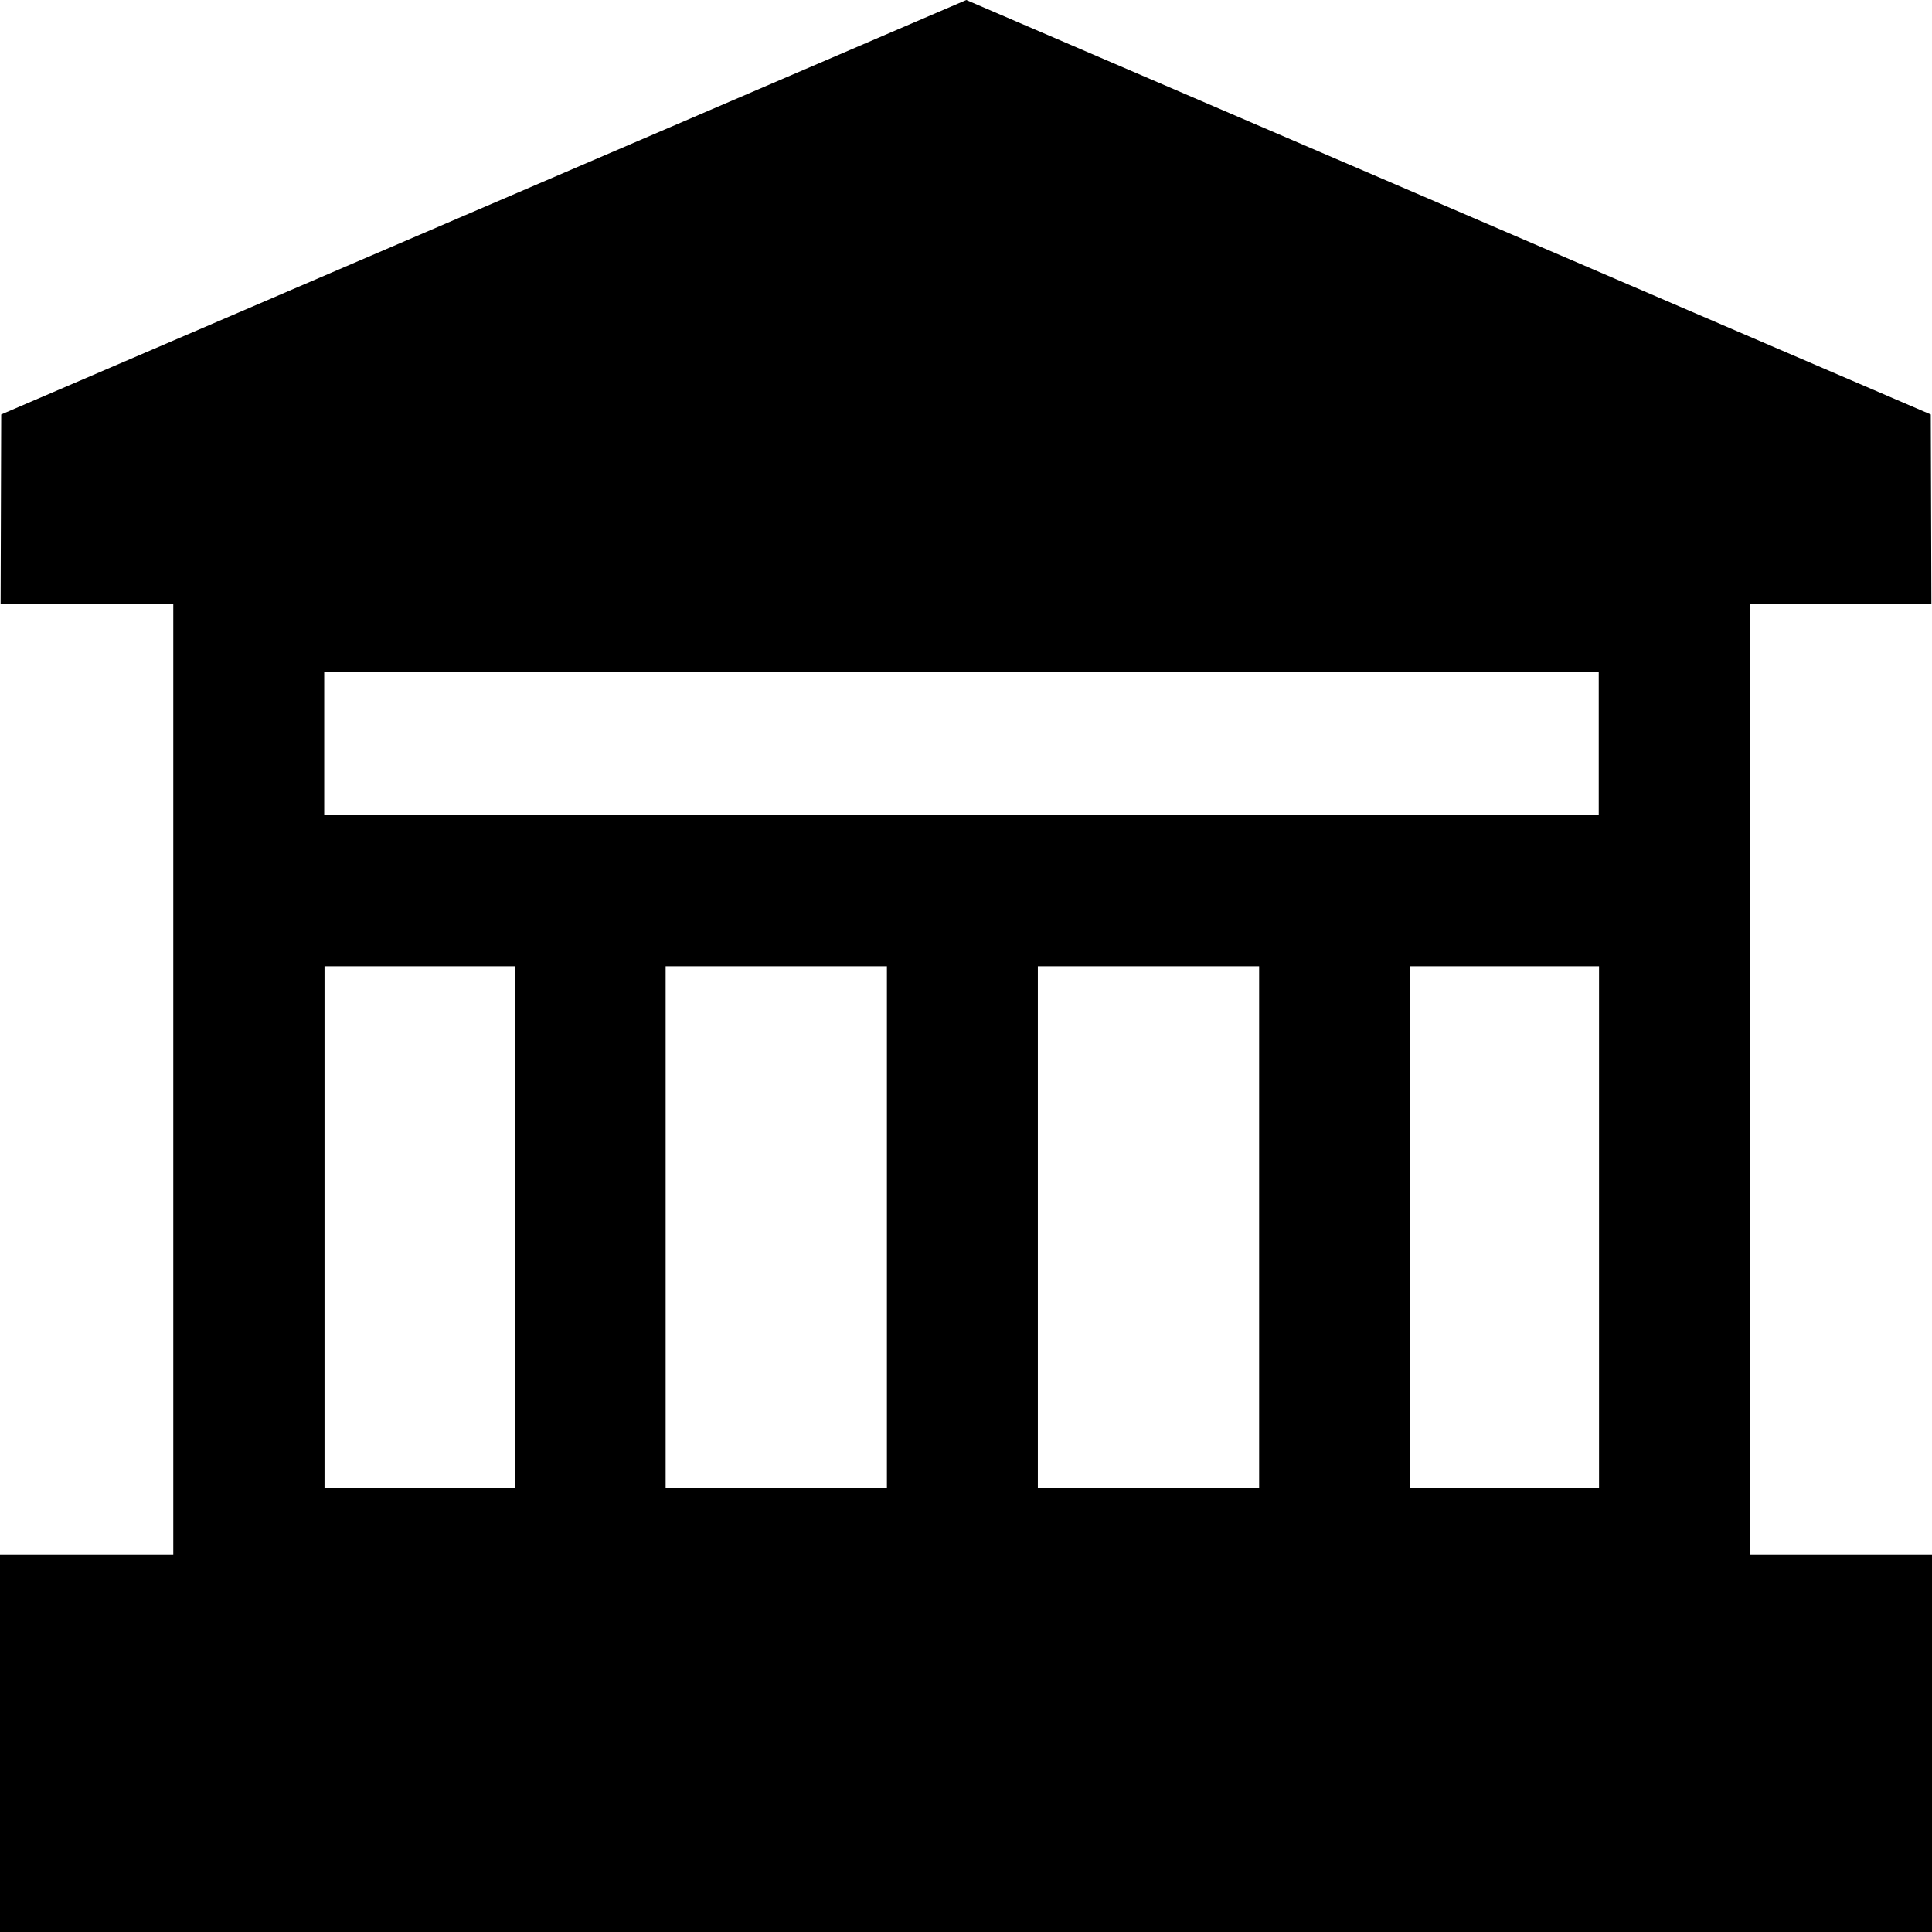 <svg viewBox="0 0 64 64" xmlns="http://www.w3.org/2000/svg">
  <path d="M64 51.5h-6.03V20.01h6.01l-.02-6.28L32.01 0 .04 13.73l-.02 6.28h5.72V51.5H0V64h64zM10.74 27v-4.74h42.22V27zm11.31 5.01h7.33v17.27h-7.33zm-5 17.27h-6.3V32.01h6.3zm24.66 0h-7.33V32.01h7.33zm5-17.27h6.26v17.27h-6.26z"/>
</svg>
